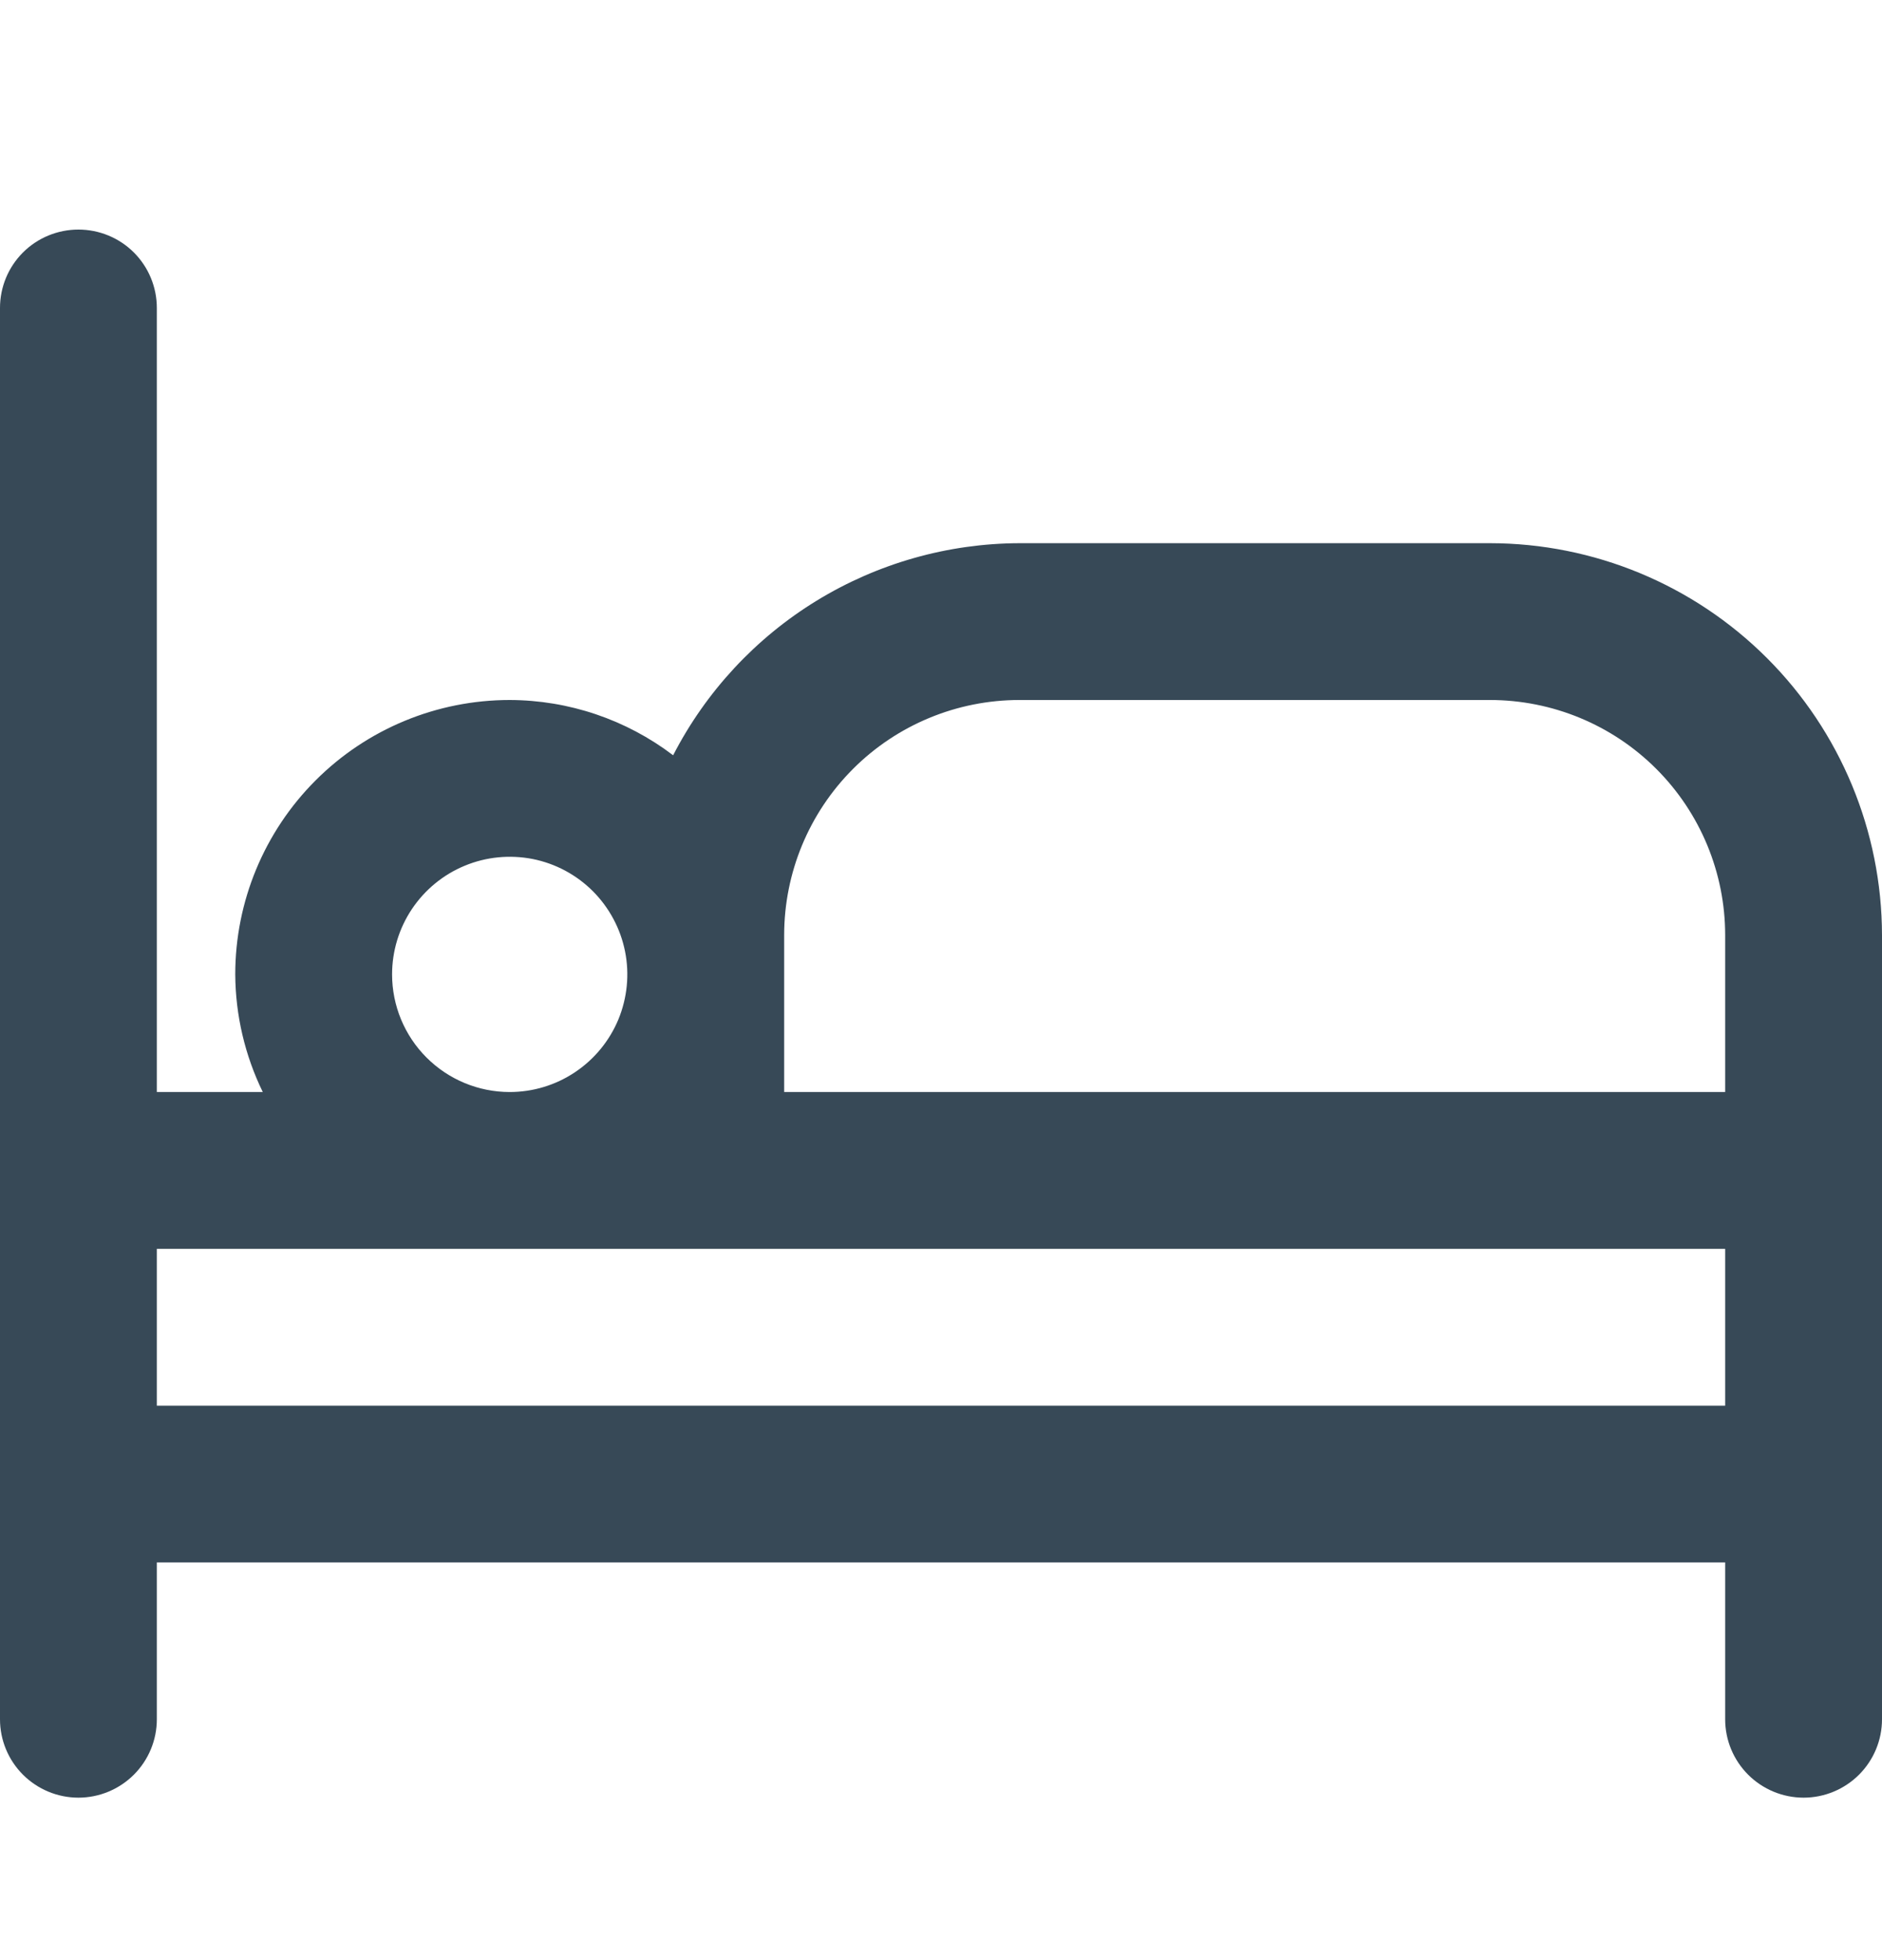 <svg width="24" height="25" viewBox="0 0 24 25" fill="none" xmlns="http://www.w3.org/2000/svg">
<g clip-path="url(#clip0_507_1904)">
<path d="M19 6.928H13C12.087 6.931 11.192 7.185 10.413 7.662C9.635 8.139 9.002 8.821 8.584 9.633C7.984 9.177 7.253 8.93 6.5 8.928C5.572 8.928 4.681 9.296 4.025 9.953C3.369 10.609 3 11.499 3 12.428C3.003 12.948 3.123 13.46 3.351 13.928H2V3.928C2 3.662 1.895 3.408 1.707 3.22C1.52 3.033 1.265 2.928 1 2.928C0.735 2.928 0.48 3.033 0.293 3.22C0.105 3.408 0 3.662 0 3.928L0 21.928C0 22.193 0.105 22.447 0.293 22.635C0.48 22.822 0.735 22.928 1 22.928C1.265 22.928 1.52 22.822 1.707 22.635C1.895 22.447 2 22.193 2 21.928V19.928H22V21.928C22 22.193 22.105 22.447 22.293 22.635C22.48 22.822 22.735 22.928 23 22.928C23.265 22.928 23.52 22.822 23.707 22.635C23.895 22.447 24 22.193 24 21.928V11.928C23.998 10.602 23.471 9.331 22.534 8.394C21.596 7.456 20.326 6.929 19 6.928ZM10 11.928C10 11.132 10.316 10.369 10.879 9.806C11.441 9.244 12.204 8.928 13 8.928H19C19.796 8.928 20.559 9.244 21.121 9.806C21.684 10.369 22 11.132 22 11.928V13.928H10V11.928ZM5 12.428C5 12.131 5.088 11.841 5.253 11.594C5.418 11.348 5.652 11.155 5.926 11.042C6.2 10.928 6.502 10.899 6.793 10.956C7.084 11.014 7.351 11.157 7.561 11.367C7.77 11.577 7.913 11.844 7.971 12.135C8.029 12.426 7.999 12.727 7.886 13.002C7.772 13.276 7.58 13.51 7.333 13.675C7.087 13.84 6.797 13.928 6.5 13.928C6.102 13.928 5.721 13.77 5.439 13.488C5.158 13.207 5 12.825 5 12.428ZM2 17.928V15.928H22V17.928H2Z" fill="#374957"/>
</g>
<defs>
<clipPath id="clip0_507_1904">
<rect width="24" height="24" fill="white" transform="translate(0 0.927)"/>
</clipPath>
</defs>
</svg>
